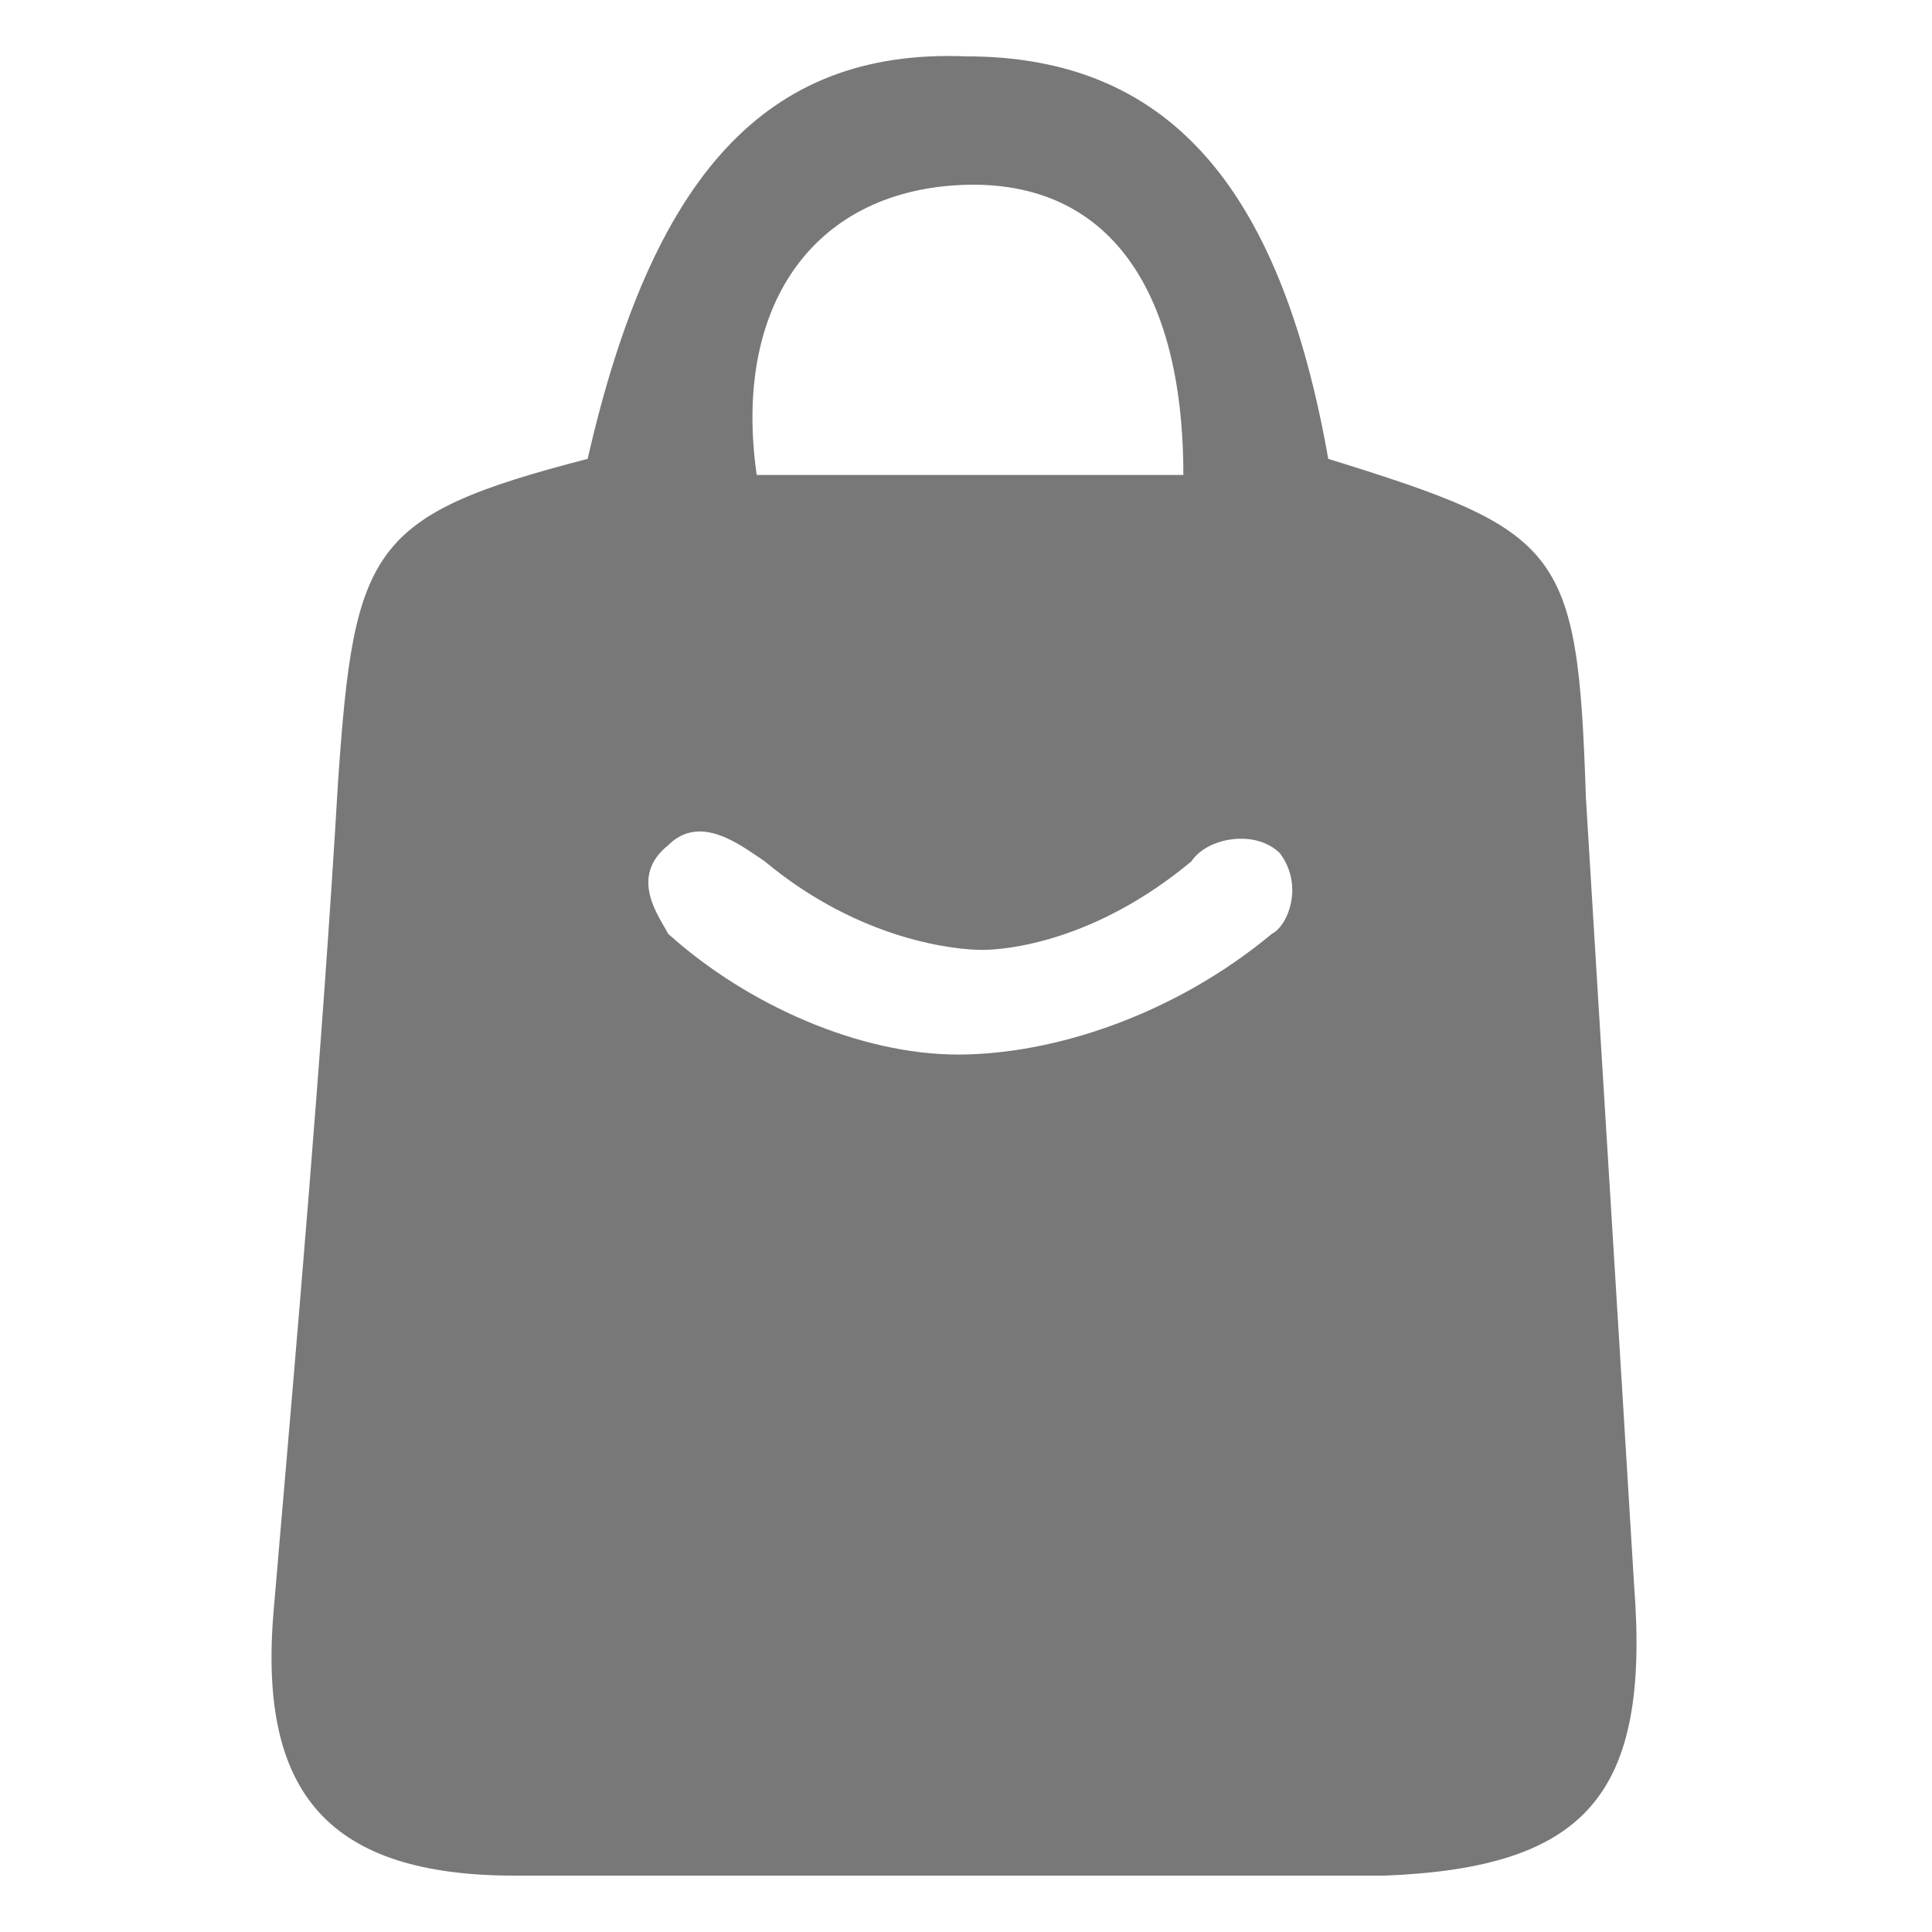 <?xml version="1.0" encoding="utf-8"?>
<!-- Generator: Adobe Illustrator 23.0.2, SVG Export Plug-In . SVG Version: 6.00 Build 0)  -->
<svg version="1.1" id="Слой_1" xmlns="http://www.w3.org/2000/svg" xmlns:xlink="http://www.w3.org/1999/xlink" x="0px" y="0px"
	 viewBox="0 0 24 24" style="enable-background:new 0 0 24 24;" xml:space="preserve">
<style type="text/css">
	.st0{display:none;fill:#0C83FA;}
	.st1{display:none;fill:#787878;}
	.st2{fill:#787878;}
</style>
<path class="st0" d="M23.1,20.5c-0.1,1-0.6,1.5-1.6,1.5c-1.9,0-3.9,0-5.8,0c-0.9,0-1.4-0.6-1.3-1.5c0-1.4,0-2.9,0-4.3
	c0-1.8-0.9-2.9-2.4-2.9c-1.6,0-2.5,1.1-2.5,2.9c0,1.4,0,2.9,0,4.3c0,0.9-0.4,1.4-1.2,1.5c-2,0-4.1,0-6.1,0c-0.8,0-1.2-0.5-1.4-1.4
	c-0.6-3.3-0.6-6.7,0-10C1,9.9,1.3,9.2,1.8,8.7c2.5-2.9,5.5-5.3,9-6.9c0.6-0.3,1.6-0.3,2.3-0.1c3.7,1.6,6.8,4.1,9.1,7.3
	c1,1.3,1.3,6.3,1.3,6.9C23.5,17,23.2,19,23.1,20.5z"/>
<path class="st1" d="M20.4,11.8c0,2.2,0,4.4,0,6.5c-0.1,3.2-1.6,4.8-4.8,4.8c-2.5,0-5,0.1-7.5,0c-3-0.1-4.5-1.5-4.6-4.4
	c-0.1-4.7-0.1-9.4,0-14.2c0-2.2,1.8-3.9,4-3.9c2.9-0.1,5.8-0.1,8.7,0c2.5,0.1,4.1,1.8,4.2,4.3c0,1.2,0.1,2.3,0.1,3.5
	C20.5,9.6,20.5,10.7,20.4,11.8C20.5,11.8,20.5,11.8,20.4,11.8z M9.1,5.6c0,0-1.3,0-1.3,1s1.3,1,1.3,1l5.9,0c0,0,1.2,0.1,1.2-0.9
	S15,5.6,15,5.6L9.1,5.6z M9.1,10.6c0,0-1.3,0-1.3,1.1s1.2,1,1.2,1h2.6c0,0,1-0.1,1-1.1s-0.9-1-0.9-1H9.1z"/>
<path class="st2" d="M7.3,5.7c0.8-3.5,2.2-5.1,4.7-5c2.5,0,3.9,1.6,4.5,5c2.9,0.9,3.1,1.1,3.2,4.2c0.2,3.3,0.4,6.5,0.6,9.8
	c0.2,2.6-0.6,3.5-3.1,3.6c-3.6,0-7.2,0-10.8,0c-2.3,0-3.2-1-3-3.3C3.7,16.5,4,13.1,4.2,9.7C4.4,6.8,4.6,6.4,7.3,5.7z M14.7,5.9
	c0-2.4-1-3.7-2.8-3.6c-1.8,0.1-2.8,1.5-2.5,3.6C11.1,5.9,12.9,5.9,14.7,5.9z M11.9,13.1c1.2,0,2.7-0.5,3.9-1.5
	c0.2-0.1,0.4-0.6,0.1-1c-0.3-0.3-0.9-0.2-1.1,0.1c-1.2,1-2.3,1.1-2.6,1.1c-0.3,0-1.5-0.1-2.7-1.1c-0.3-0.2-0.8-0.6-1.2-0.2
	c-0.5,0.4-0.1,0.9,0,1.1C9.3,12.5,10.7,13.1,11.9,13.1z"/>
</svg>

